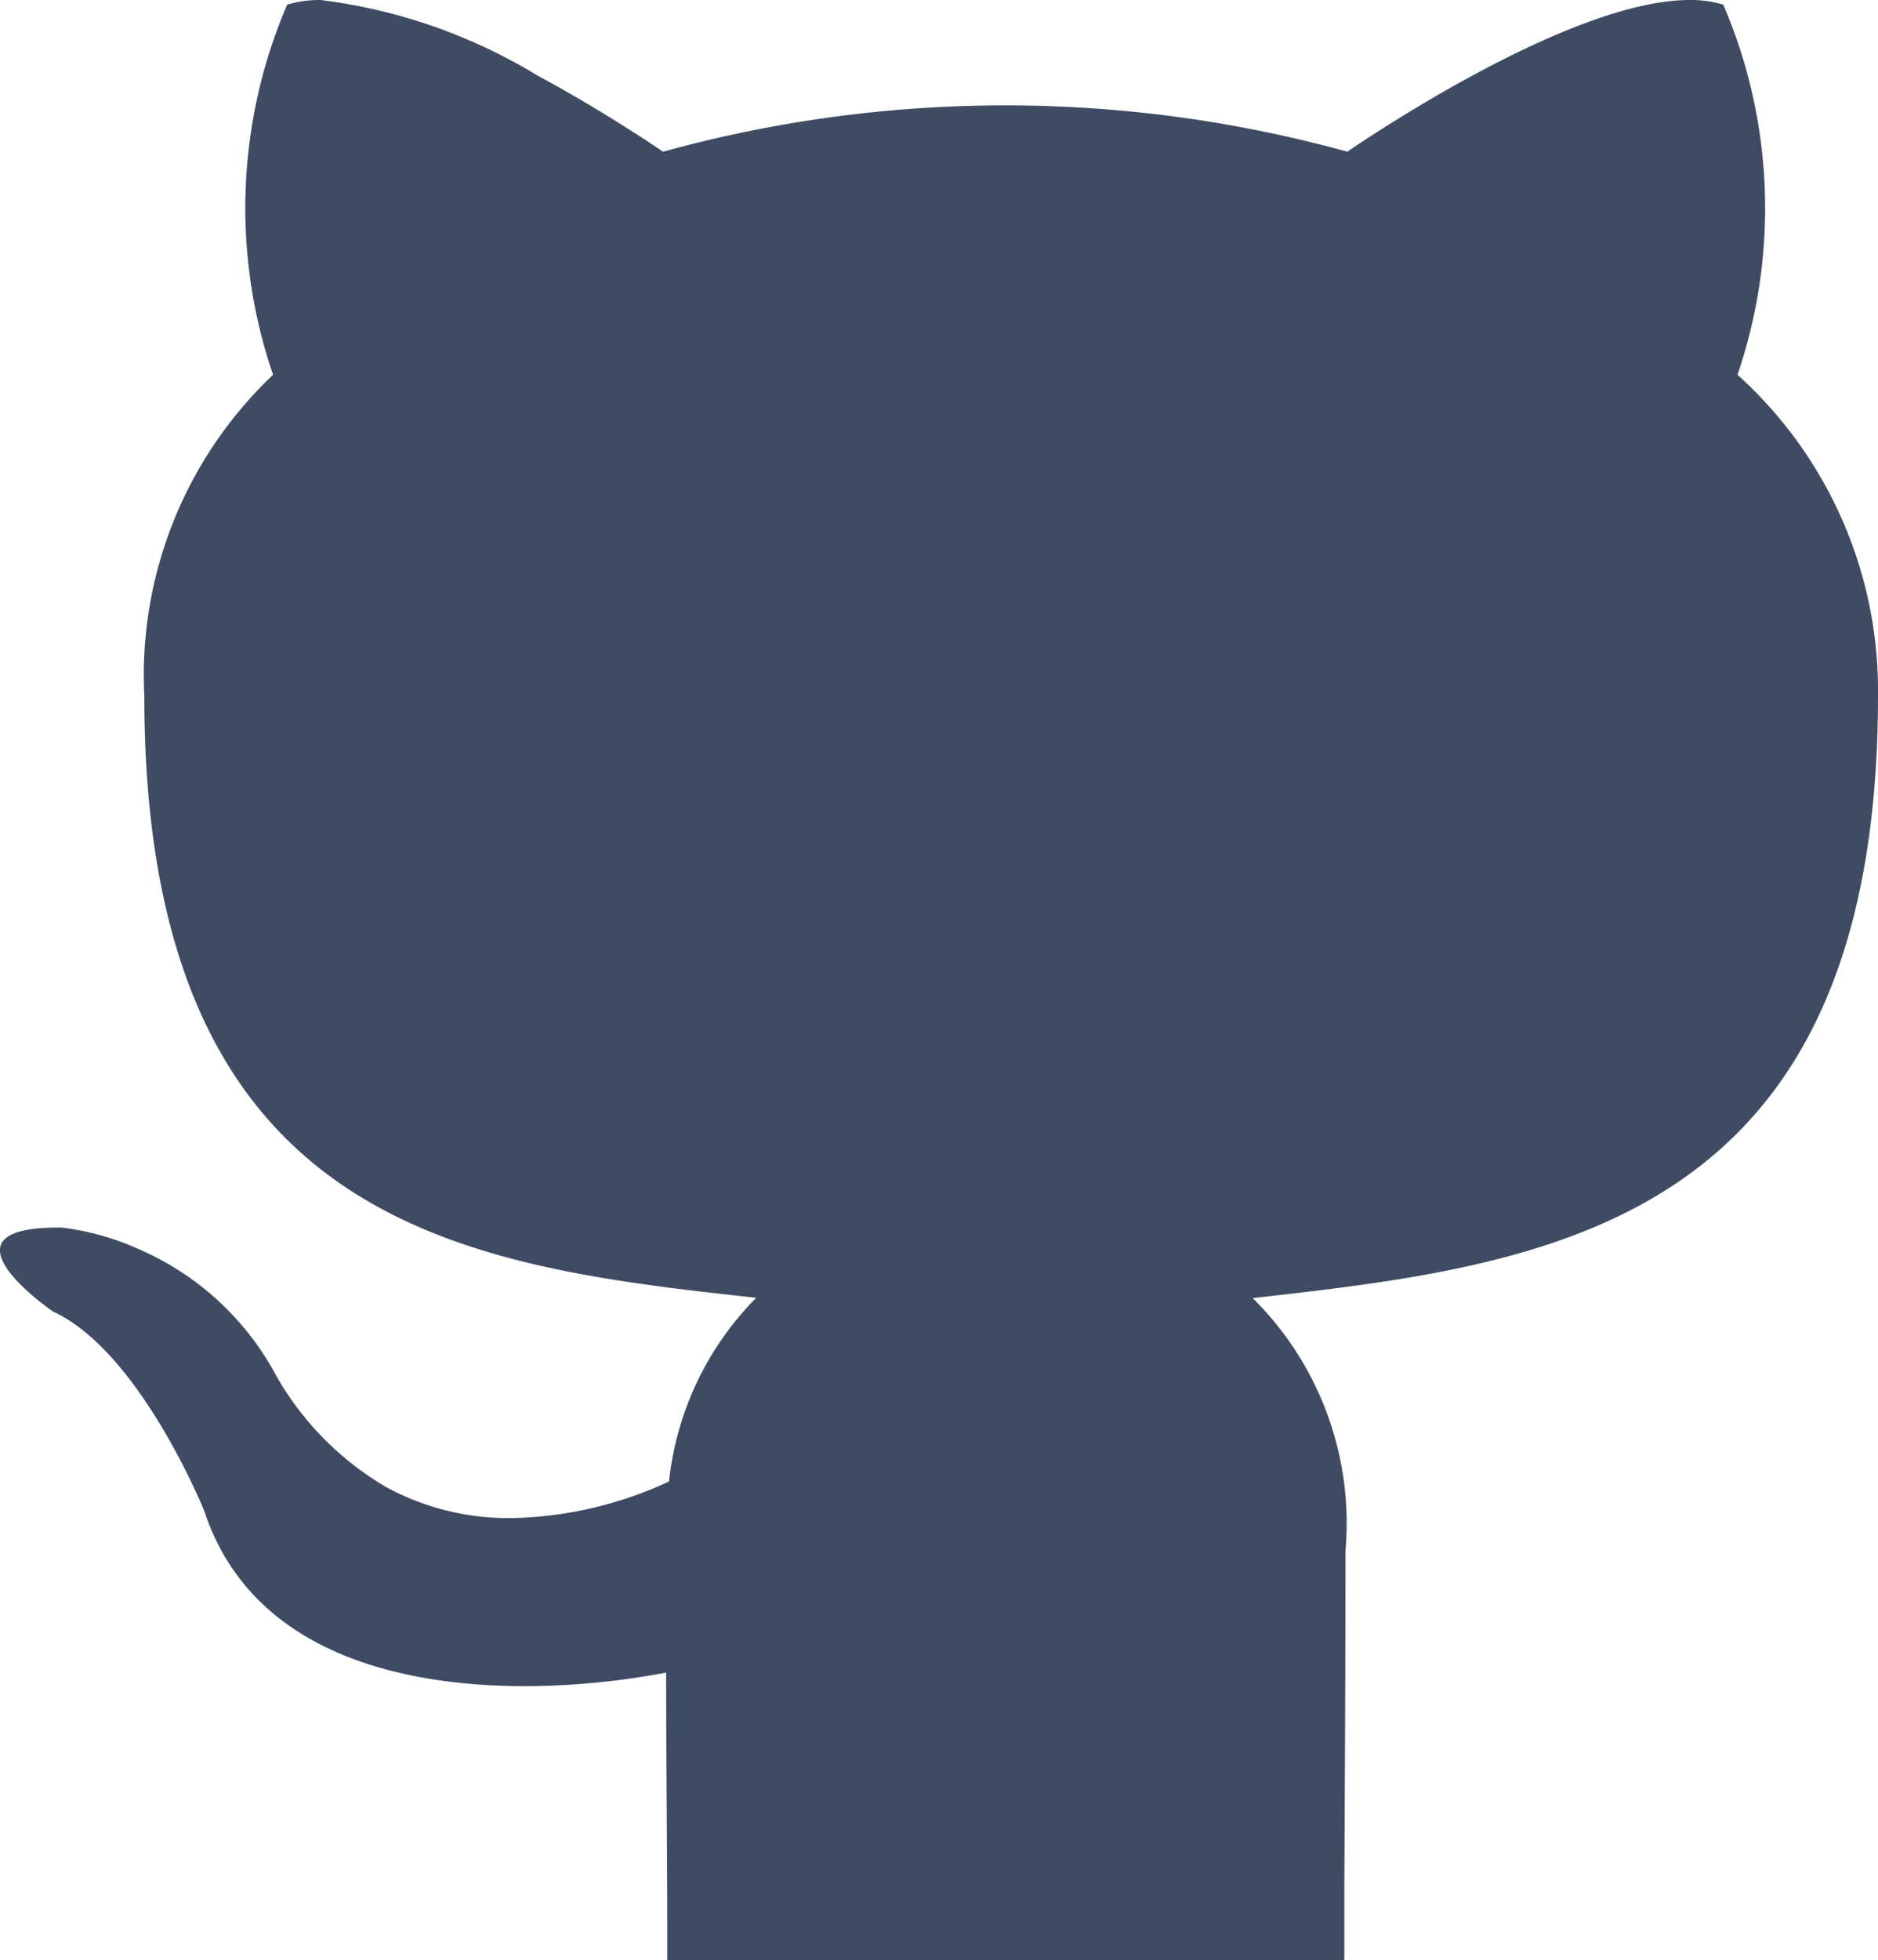 <svg xmlns="http://www.w3.org/2000/svg" width="18.218" height="19.005" viewBox="0 0 18.218 19.005">
  <path id="github" d="M13.035,19.005H6.473v-.046l0-.286v-.055c0-.58-.011-1.66-.011-2.4h0A7.48,7.48,0,0,1,5.1,16.35c-1.168,0-2.657-.3-3.119-1.7-.006-.015-.627-1.549-1.469-1.934h0c-.059-.041-.576-.411-.506-.637.036-.117.223-.176.556-.176H.6a2.589,2.589,0,0,1,.748.21,2.752,2.752,0,0,1,1.291,1.153A2.931,2.931,0,0,0,3.747,14.42a2.486,2.486,0,0,0,1.218.3,3.782,3.782,0,0,0,1.525-.355,2.974,2.974,0,0,1,.846-1.781C4.554,12.278,1.4,11.928,1.4,6.747A4.012,4.012,0,0,1,2.649,3.634,4.989,4.989,0,0,1,2.786.045,1.1,1.1,0,0,1,3.11,0a5.3,5.3,0,0,1,2.1.73c.674.364,1.2.726,1.222.741a12.486,12.486,0,0,1,6.638,0C13.157,1.412,15.21,0,16.389,0a1.094,1.094,0,0,1,.328.045,5,5,0,0,1,.138,3.589,4.123,4.123,0,0,1,1.363,3.113c0,5.156-3.223,5.519-6.066,5.84a3.07,3.07,0,0,1,.9,2.452c0,1.089-.006,2.332-.011,3.239v.262l0,.309V19Z" transform="translate(0)" fill="#3e4b62"/>
</svg>
